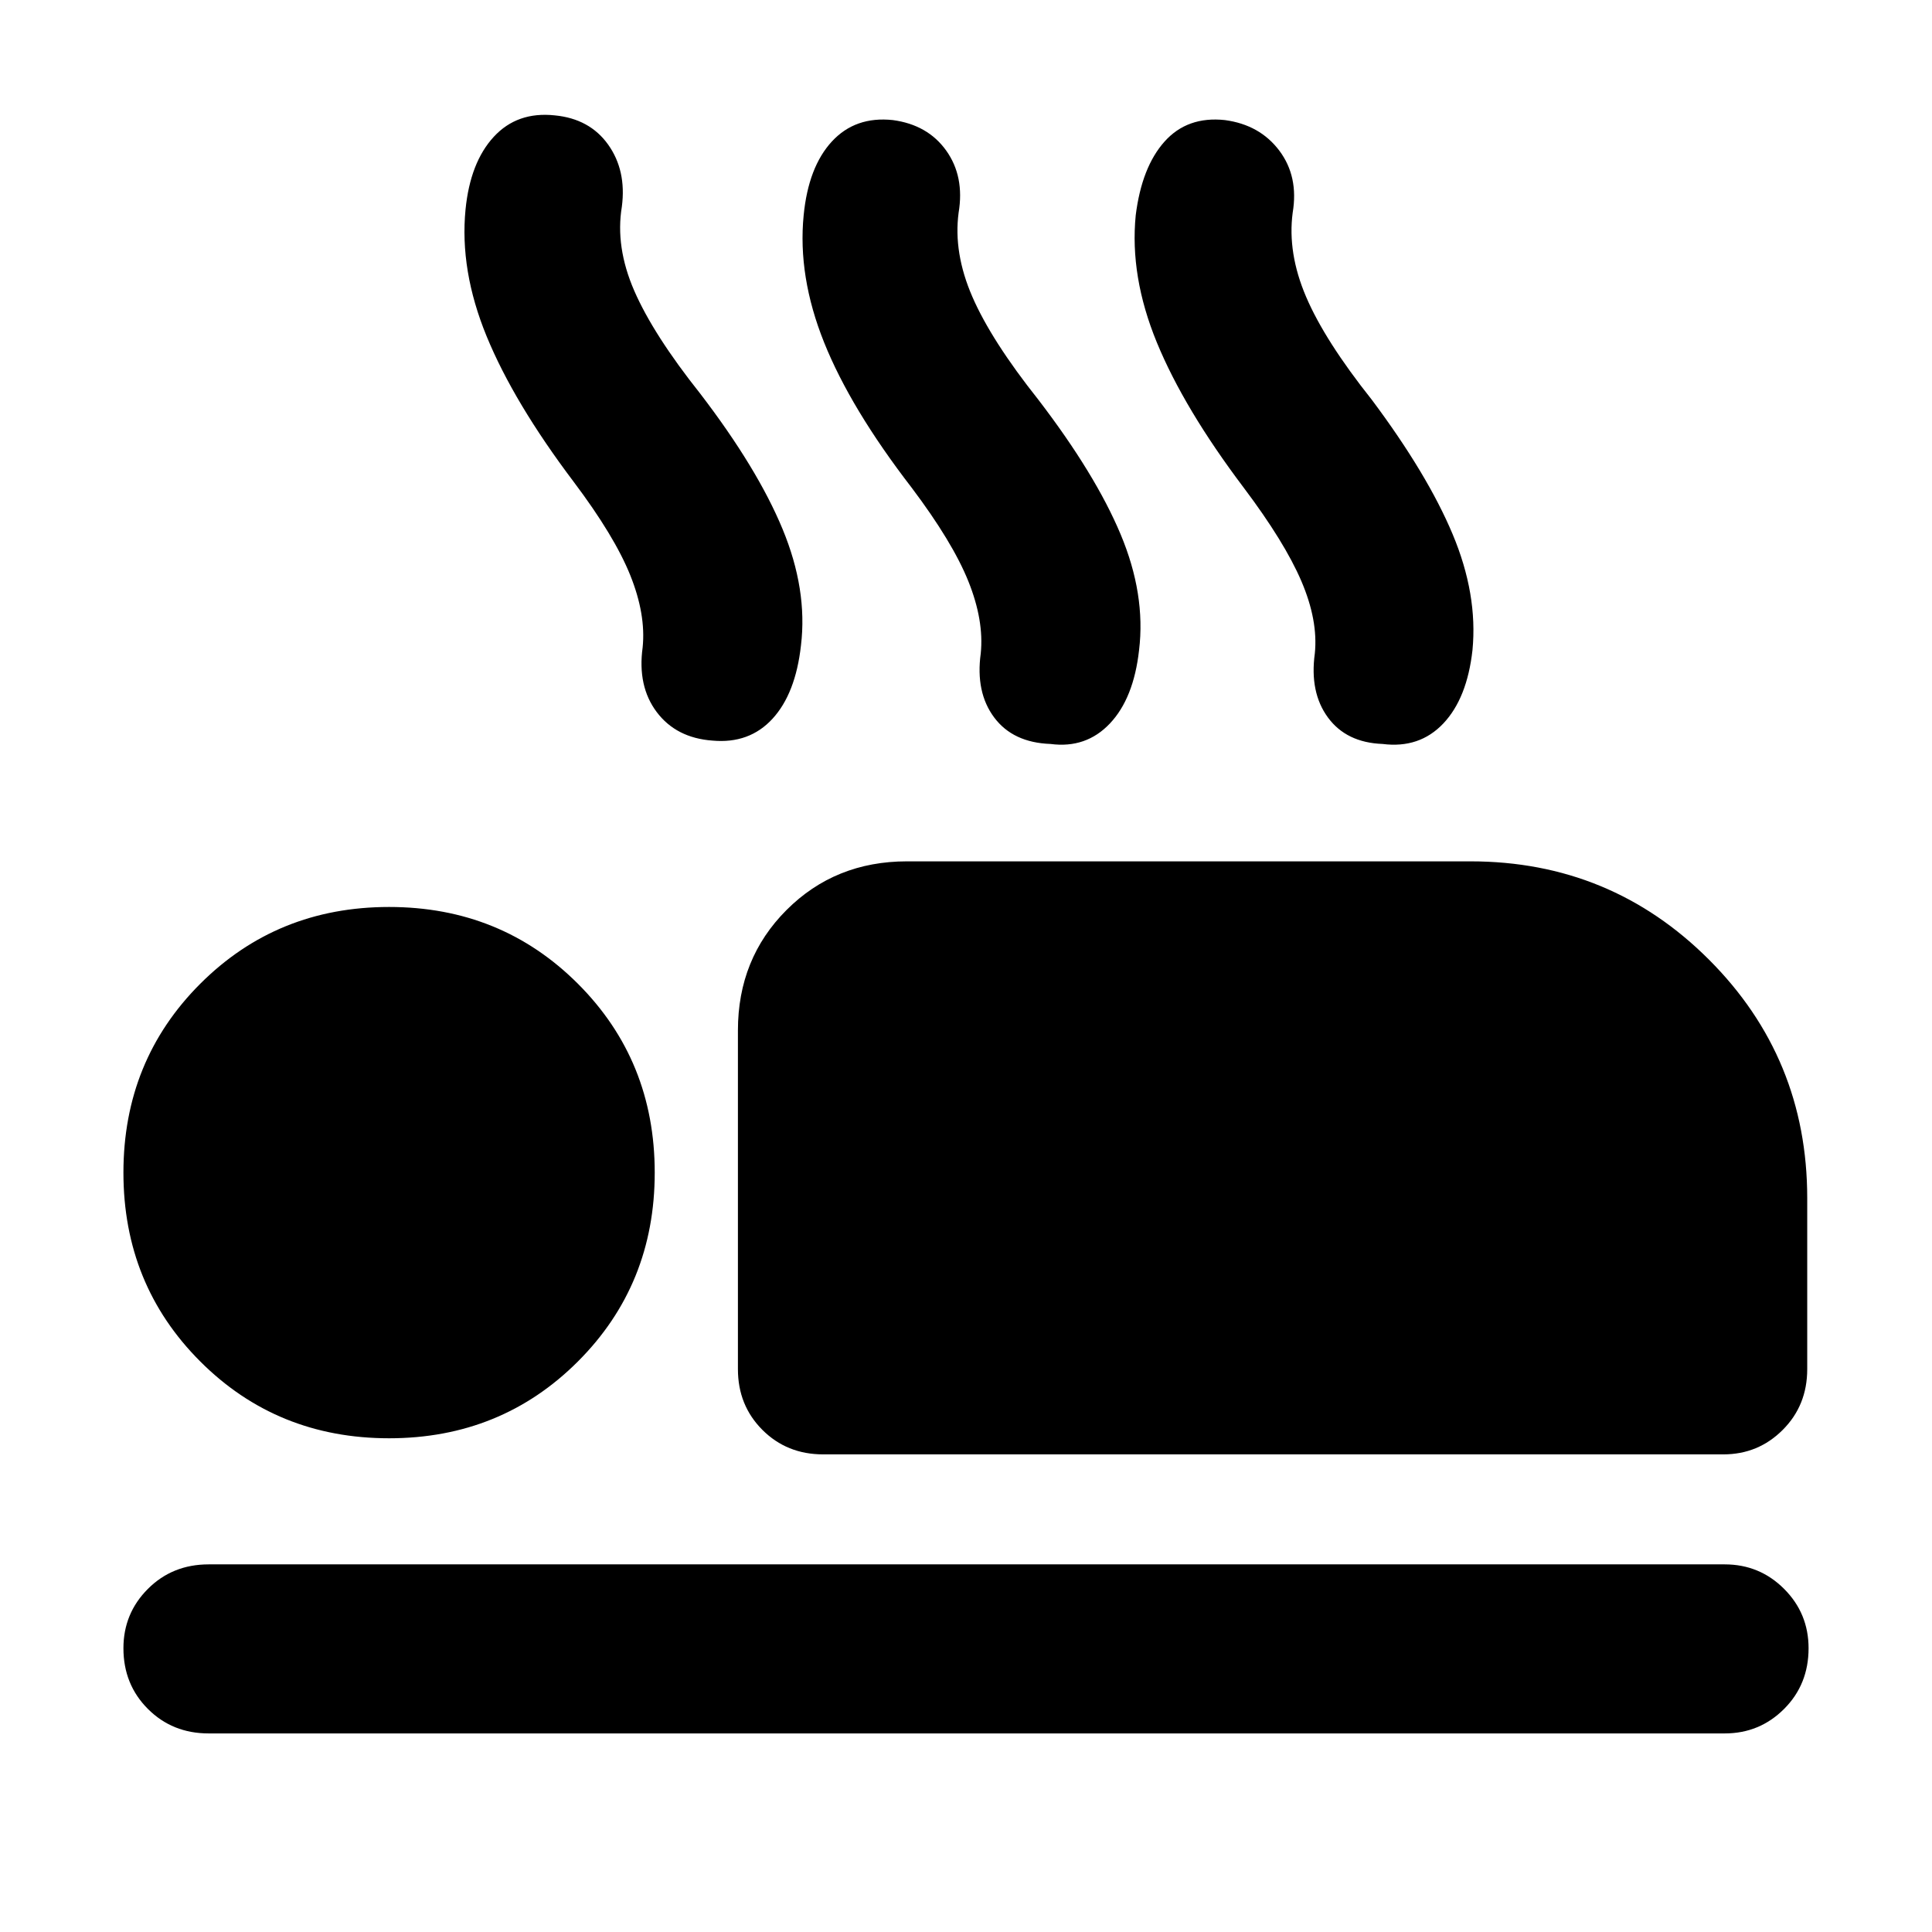 <svg xmlns="http://www.w3.org/2000/svg" height="40" viewBox="0 -960 960 960" width="40"><path d="M285-720.67q-29.67-39.33-43.17-72.16-13.5-32.84-10.5-63.17 2.34-23.33 14-36 11.67-12.67 30.34-10.67 17.33 1.67 26.5 14.5 9.16 12.84 6.83 30.84-3.33 20 6.17 41.83T348-764.33q28.33 37 40.83 67.16 12.5 30.17 9.17 57.84-2.67 24-14.17 36.5T354-592q-18-1.33-27.67-14.17-9.66-12.83-7-32.16 1.67-16.34-6.16-35.84-7.84-19.5-28.17-46.5Zm168 3q-30.33-39.33-43.5-72.16-13.17-32.84-10.17-63.17 2.34-24 14-36.67 11.67-12.66 30.34-10.66 17.33 2.33 26.5 15.16 9.16 12.84 6.16 30.84-2.66 20 6.84 41.83T516-761.33q28.33 37 40.83 66.83T566-637q-2.67 24-14.5 36.5T522-590.33q-18.67-.67-28-13.17-9.33-12.5-6.67-31.83 1.67-16.34-6.16-35.84-7.84-19.5-28.17-46.5Zm165 0q-29.67-39.33-43.17-72.16-13.5-32.84-10.5-63.17 3-24 14.34-36.67 11.33-12.66 30-10.66 17.33 2.33 27 15.16 9.66 12.84 6.66 30.84-2.66 20 6.67 41.83t32.67 51.17q27.66 37 40.16 66.83 12.5 29.83 9.84 57.5-2.67 24-14.5 36.5Q705.33-588 687-590.33q-18-.67-27.17-13.17-9.16-12.5-6.5-31.83 1.67-16.34-6.66-35.84-8.34-19.5-28.67-46.5ZM409-237.33q-18 0-30.17-12.17-12.16-12.17-12.16-30.17V-448q0-35.67 24.16-59.83Q415-532 450.67-532h280q69.66 0 118.5 48.83Q898-434.33 898-364.67v85q0 18-12.17 30.17-12.16 12.17-29.5 12.17H409ZM857-98.67H103.67q-18 0-30.17-12.16Q61.33-123 61.33-141q0-17.33 12.17-29.5 12.17-12.17 30.17-12.17H857q17.33 0 29.5 12.17 12.17 12.17 12.17 29.5 0 18-12.17 30.17-12.17 12.16-29.5 12.16ZM193.33-245.33q-55.66 0-93.83-38.17t-38.17-93.83q0-55.67 38.17-93.84 38.17-38.16 93.83-38.16 55.67 0 93.84 38.16 38.16 38.17 38.16 93.84 0 55.66-38.16 93.83-38.17 38.17-93.84 38.17Z"/></svg>